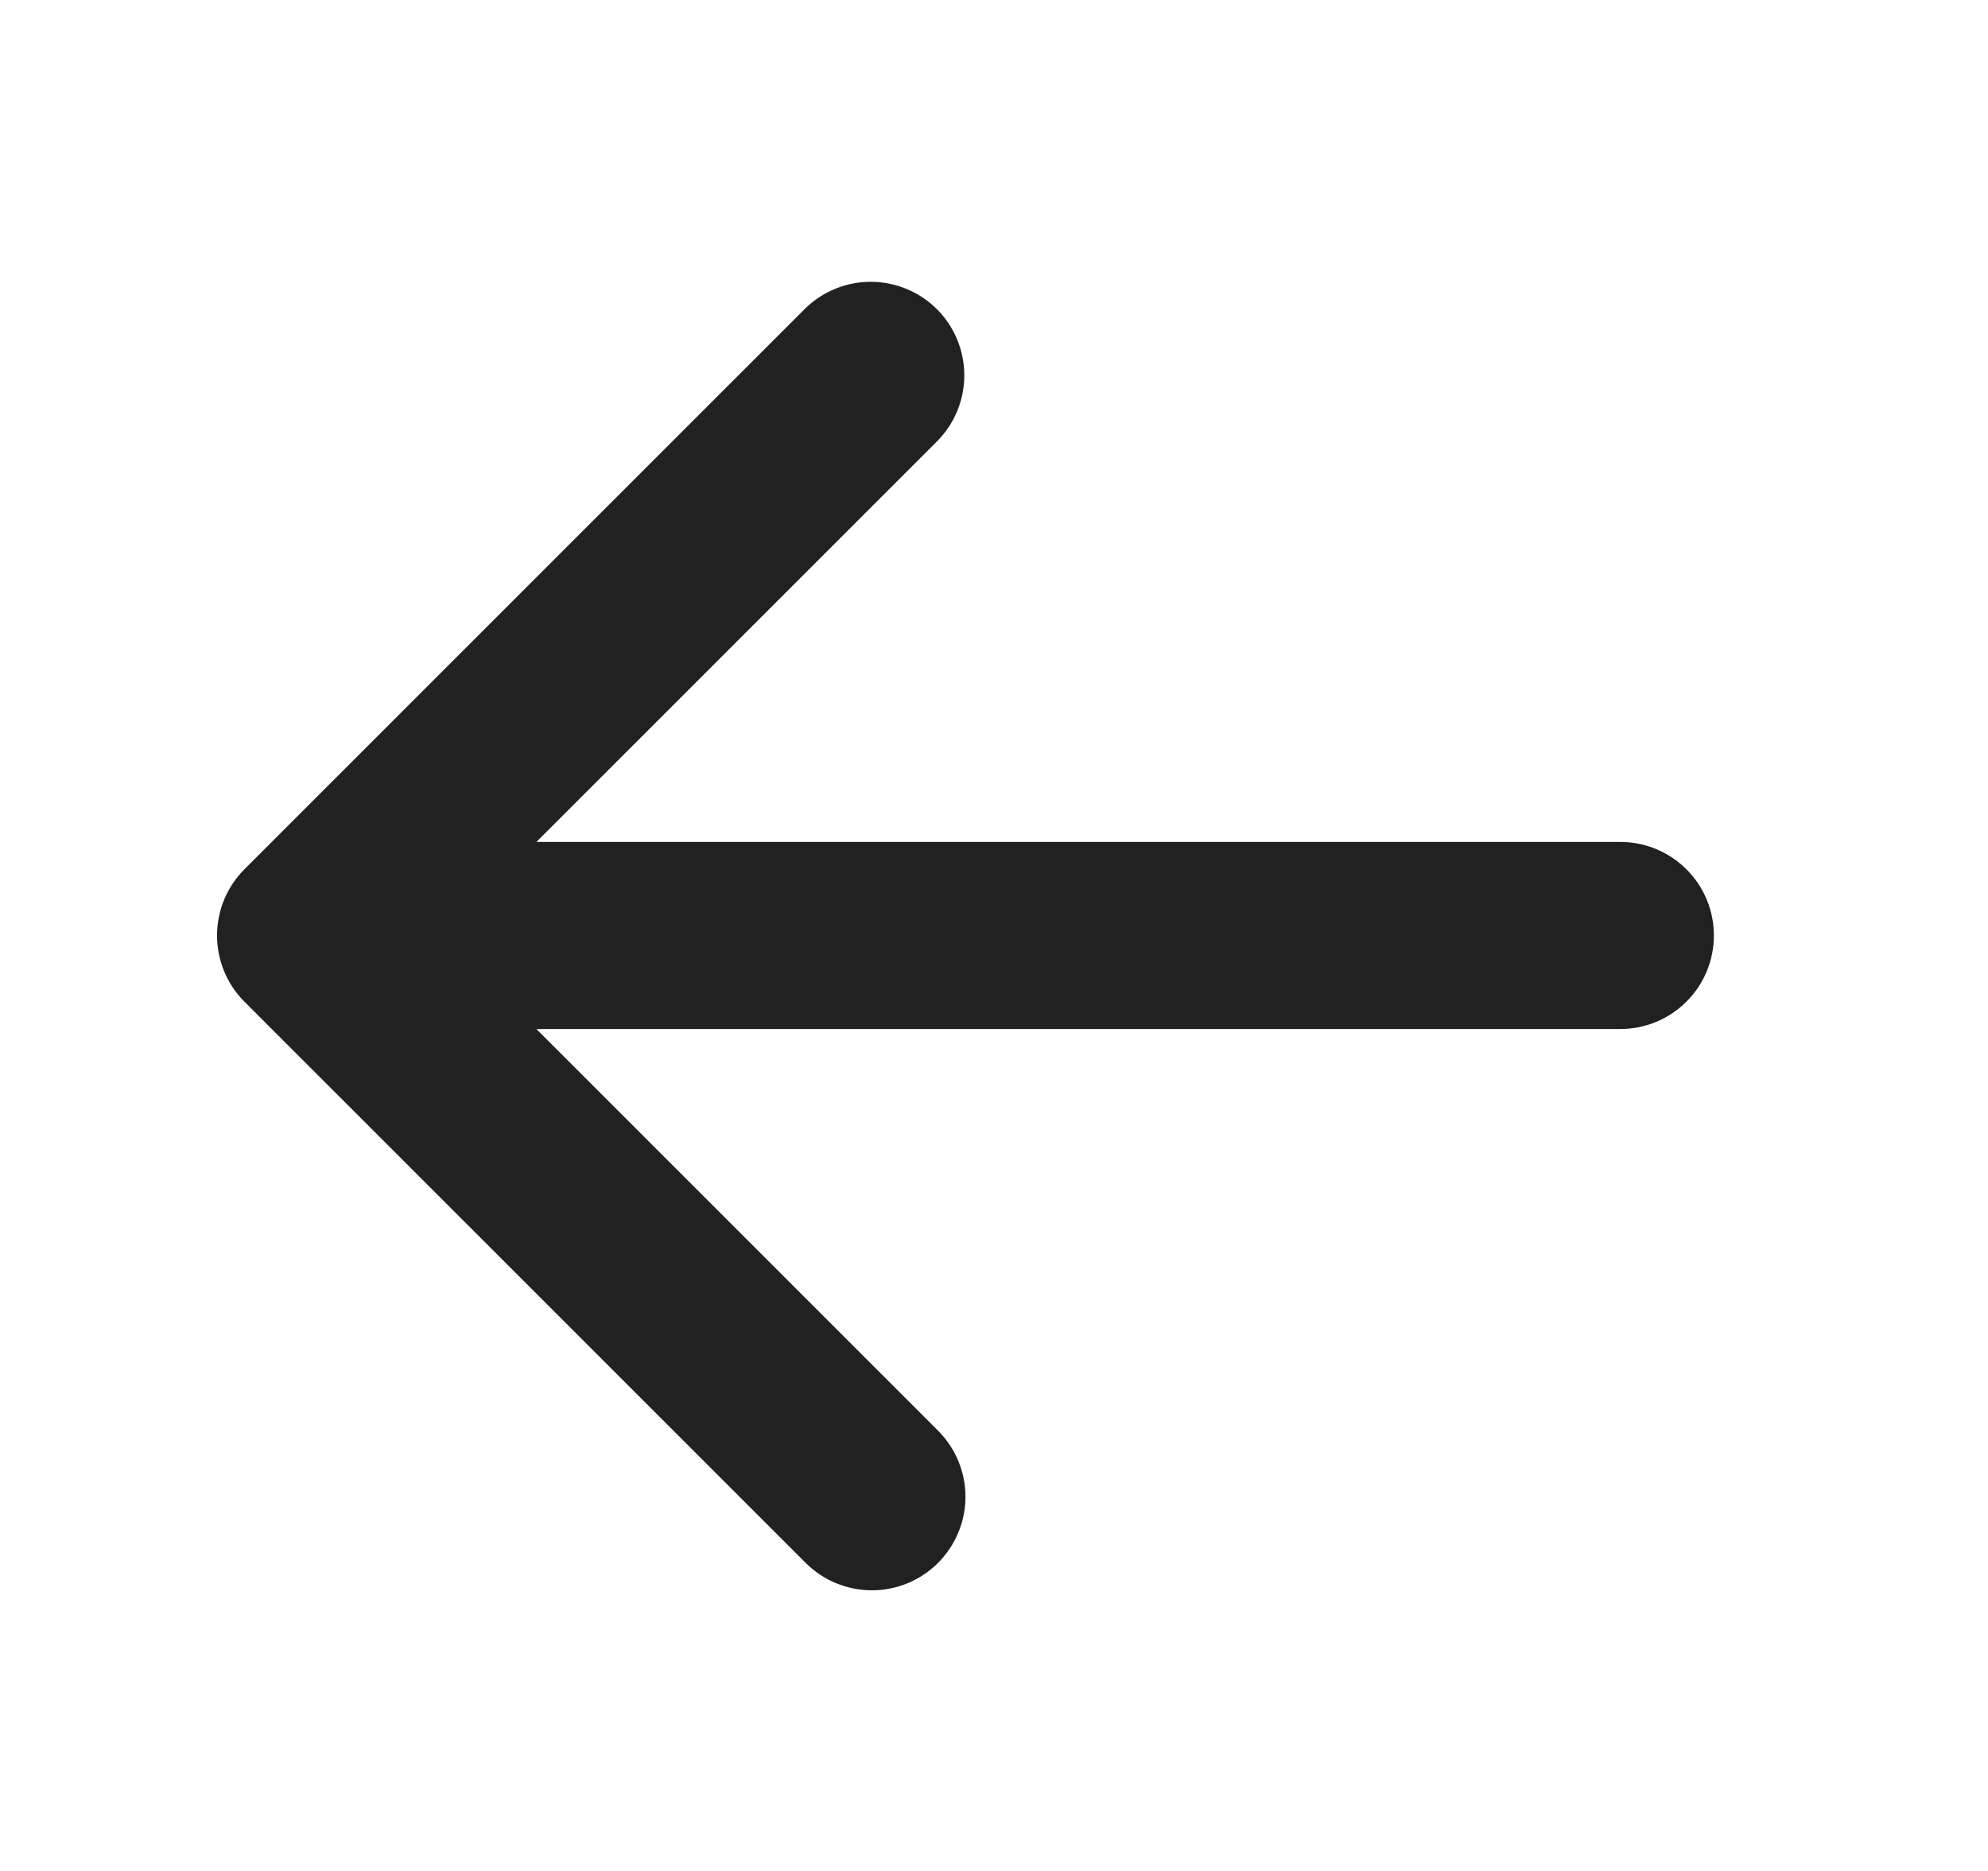 <svg width="17" height="16" viewBox="0 0 17 16" fill="none" xmlns="http://www.w3.org/2000/svg">
<path fill-rule="evenodd" clip-rule="evenodd" d="M8.021 13.366C7.871 13.516 7.668 13.6 7.456 13.6C7.244 13.6 7.04 13.516 6.89 13.366L2.09 8.566C1.94 8.416 1.856 8.212 1.856 8C1.856 7.788 1.94 7.584 2.09 7.434L6.89 2.634C7.041 2.489 7.243 2.408 7.453 2.41C7.663 2.412 7.863 2.496 8.012 2.644C8.16 2.792 8.244 2.993 8.246 3.203C8.248 3.413 8.167 3.615 8.021 3.766L4.587 7.2L13.856 7.2C14.068 7.2 14.271 7.284 14.421 7.434C14.572 7.584 14.656 7.788 14.656 8C14.656 8.212 14.572 8.416 14.421 8.566C14.271 8.716 14.068 8.8 13.856 8.8H4.587L8.021 12.234C8.171 12.384 8.256 12.588 8.256 12.8C8.256 13.012 8.171 13.216 8.021 13.366Z" fill="#212121"/>
</svg>
